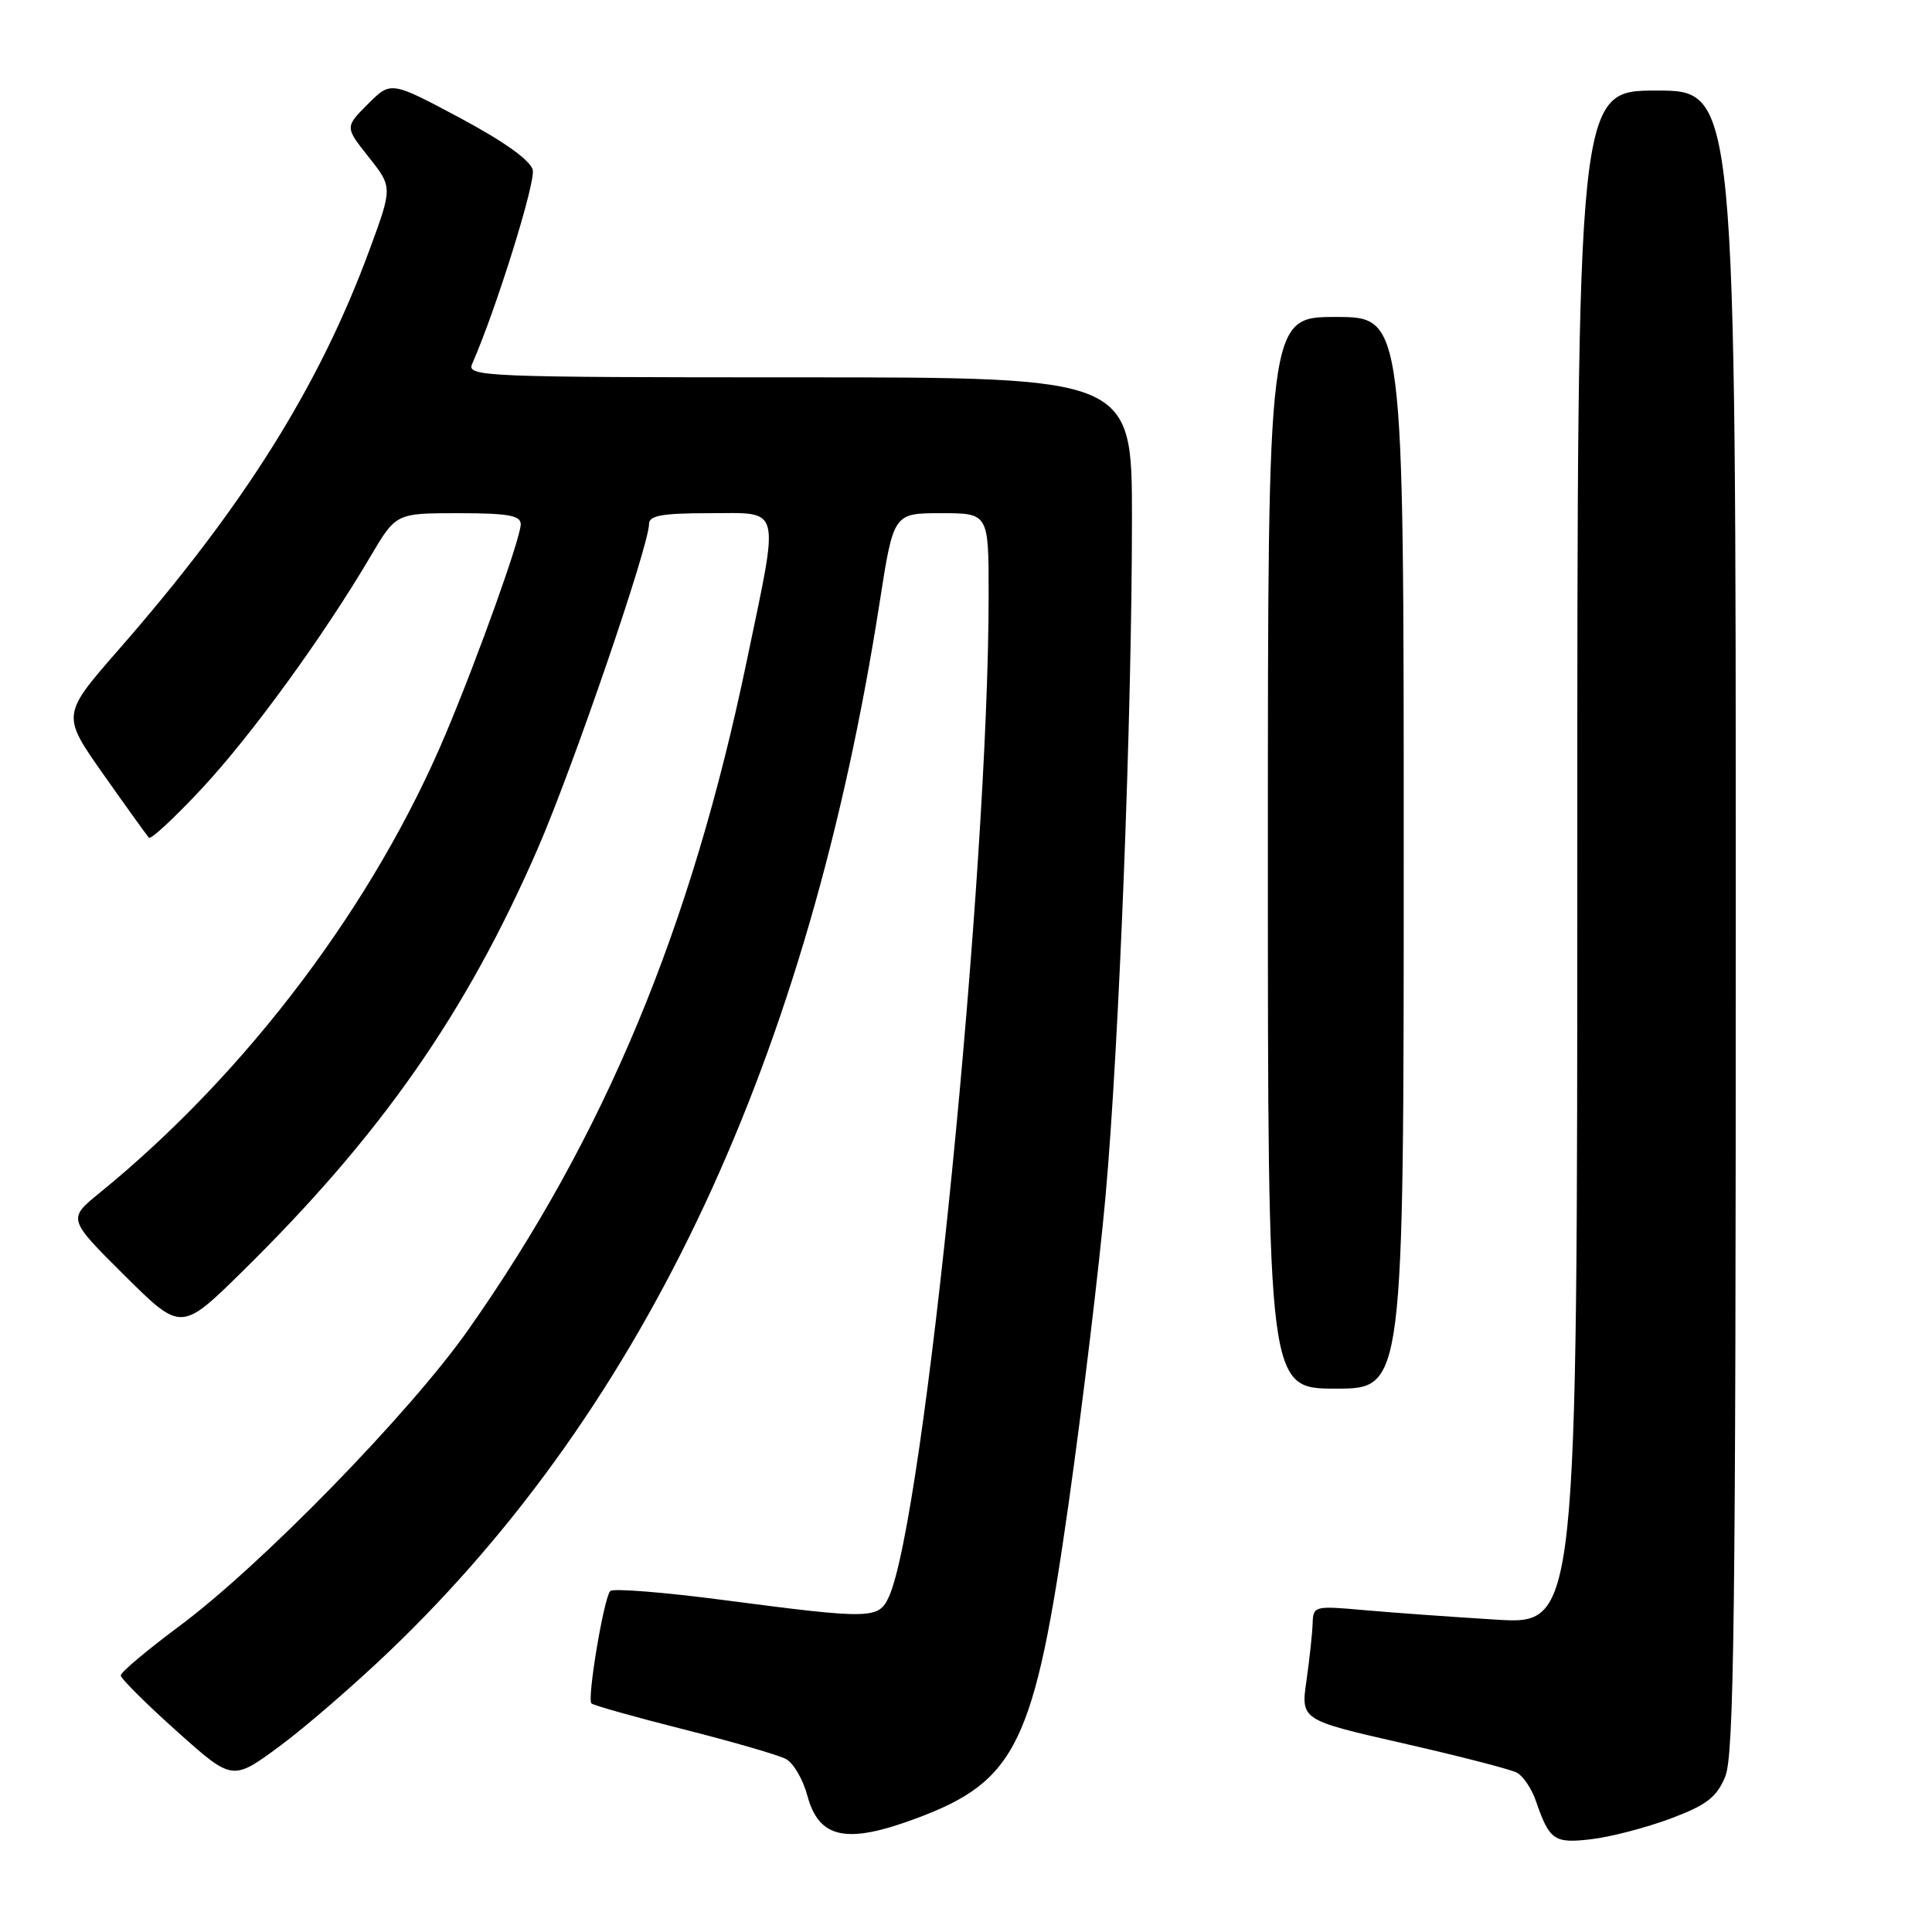 <?xml version="1.0" encoding="UTF-8" standalone="no"?>
<!DOCTYPE svg PUBLIC "-//W3C//DTD SVG 1.1//EN" "http://www.w3.org/Graphics/SVG/1.1/DTD/svg11.dtd" >
<svg xmlns="http://www.w3.org/2000/svg" xmlns:xlink="http://www.w3.org/1999/xlink" version="1.1" viewBox="0 0 256 256">
 <g >
 <path fill="currentColor"
d=" M 221.36 240.97 C 226.13 239.18 227.45 238.17 228.60 235.42 C 229.77 232.61 230.00 214.23 230.00 122.03 C 230.00 12.00 230.00 12.00 219.50 12.00 C 209.00 12.00 209.00 12.00 209.00 113.64 C 209.00 215.27 209.00 215.27 198.25 214.61 C 192.34 214.25 184.46 213.68 180.75 213.35 C 174.15 212.76 174.00 212.80 173.93 215.12 C 173.89 216.43 173.52 219.84 173.11 222.71 C 172.37 227.91 172.37 227.91 185.93 231.00 C 193.40 232.70 200.18 234.45 201.00 234.89 C 201.82 235.33 202.95 237.00 203.50 238.60 C 205.32 243.88 205.92 244.29 210.90 243.70 C 213.44 243.40 218.15 242.17 221.36 240.97 Z  M 121.48 240.92 C 134.70 235.98 137.08 231.05 141.59 199.27 C 143.44 186.20 145.65 167.85 146.49 158.50 C 148.29 138.41 149.98 95.11 149.99 68.75 C 150.00 50.00 150.00 50.00 105.89 50.00 C 64.26 50.00 61.83 49.90 62.55 48.25 C 65.74 40.99 71.00 24.13 70.59 22.50 C 70.26 21.23 66.77 18.74 60.94 15.62 C 51.79 10.74 51.79 10.74 48.75 13.79 C 45.70 16.84 45.70 16.84 48.86 20.82 C 52.02 24.81 52.02 24.81 48.94 33.16 C 42.29 51.21 32.28 67.15 15.69 86.12 C 8.16 94.74 8.16 94.74 13.71 102.62 C 16.76 106.95 19.47 110.72 19.73 111.00 C 19.99 111.28 23.14 108.35 26.73 104.50 C 33.32 97.43 42.86 84.29 49.08 73.75 C 52.47 68.00 52.47 68.00 60.73 68.00 C 67.31 68.00 69.00 68.30 69.00 69.46 C 69.00 71.25 63.44 86.81 59.13 97.08 C 49.63 119.73 32.76 142.13 13.23 158.04 C 8.96 161.51 8.96 161.51 16.48 168.98 C 24.00 176.45 24.00 176.45 32.11 168.48 C 50.47 150.42 61.73 134.31 71.23 112.50 C 75.88 101.82 86.00 72.32 86.00 69.43 C 86.00 68.31 87.73 68.00 94.00 68.00 C 103.66 68.00 103.31 66.63 98.96 87.53 C 91.59 122.98 80.11 150.55 62.00 176.27 C 54.26 187.26 34.58 207.44 23.75 215.48 C 19.49 218.65 16.00 221.58 16.00 222.00 C 16.00 222.41 19.33 225.73 23.40 229.37 C 30.79 235.99 30.79 235.99 36.99 231.43 C 40.39 228.92 47.02 223.19 51.72 218.68 C 85.70 186.11 107.18 140.09 116.57 79.75 C 118.40 68.00 118.40 68.00 124.70 68.00 C 131.00 68.00 131.00 68.00 131.00 78.81 C 131.00 115.73 122.48 201.26 117.78 211.59 C 116.43 214.55 115.41 214.57 96.00 212.03 C 88.03 210.98 81.21 210.44 80.86 210.82 C 80.01 211.73 77.77 225.11 78.37 225.71 C 78.63 225.97 84.14 227.52 90.60 229.15 C 97.07 230.79 103.16 232.55 104.15 233.08 C 105.13 233.60 106.41 235.79 106.98 237.94 C 108.52 243.65 112.18 244.40 121.48 240.92 Z  M 186.00 113.00 C 186.00 42.00 186.00 42.00 177.00 42.00 C 168.00 42.00 168.00 42.00 168.00 113.00 C 168.00 184.00 168.00 184.00 177.00 184.00 C 186.00 184.00 186.00 184.00 186.00 113.00 Z "/>
</g>
</svg>